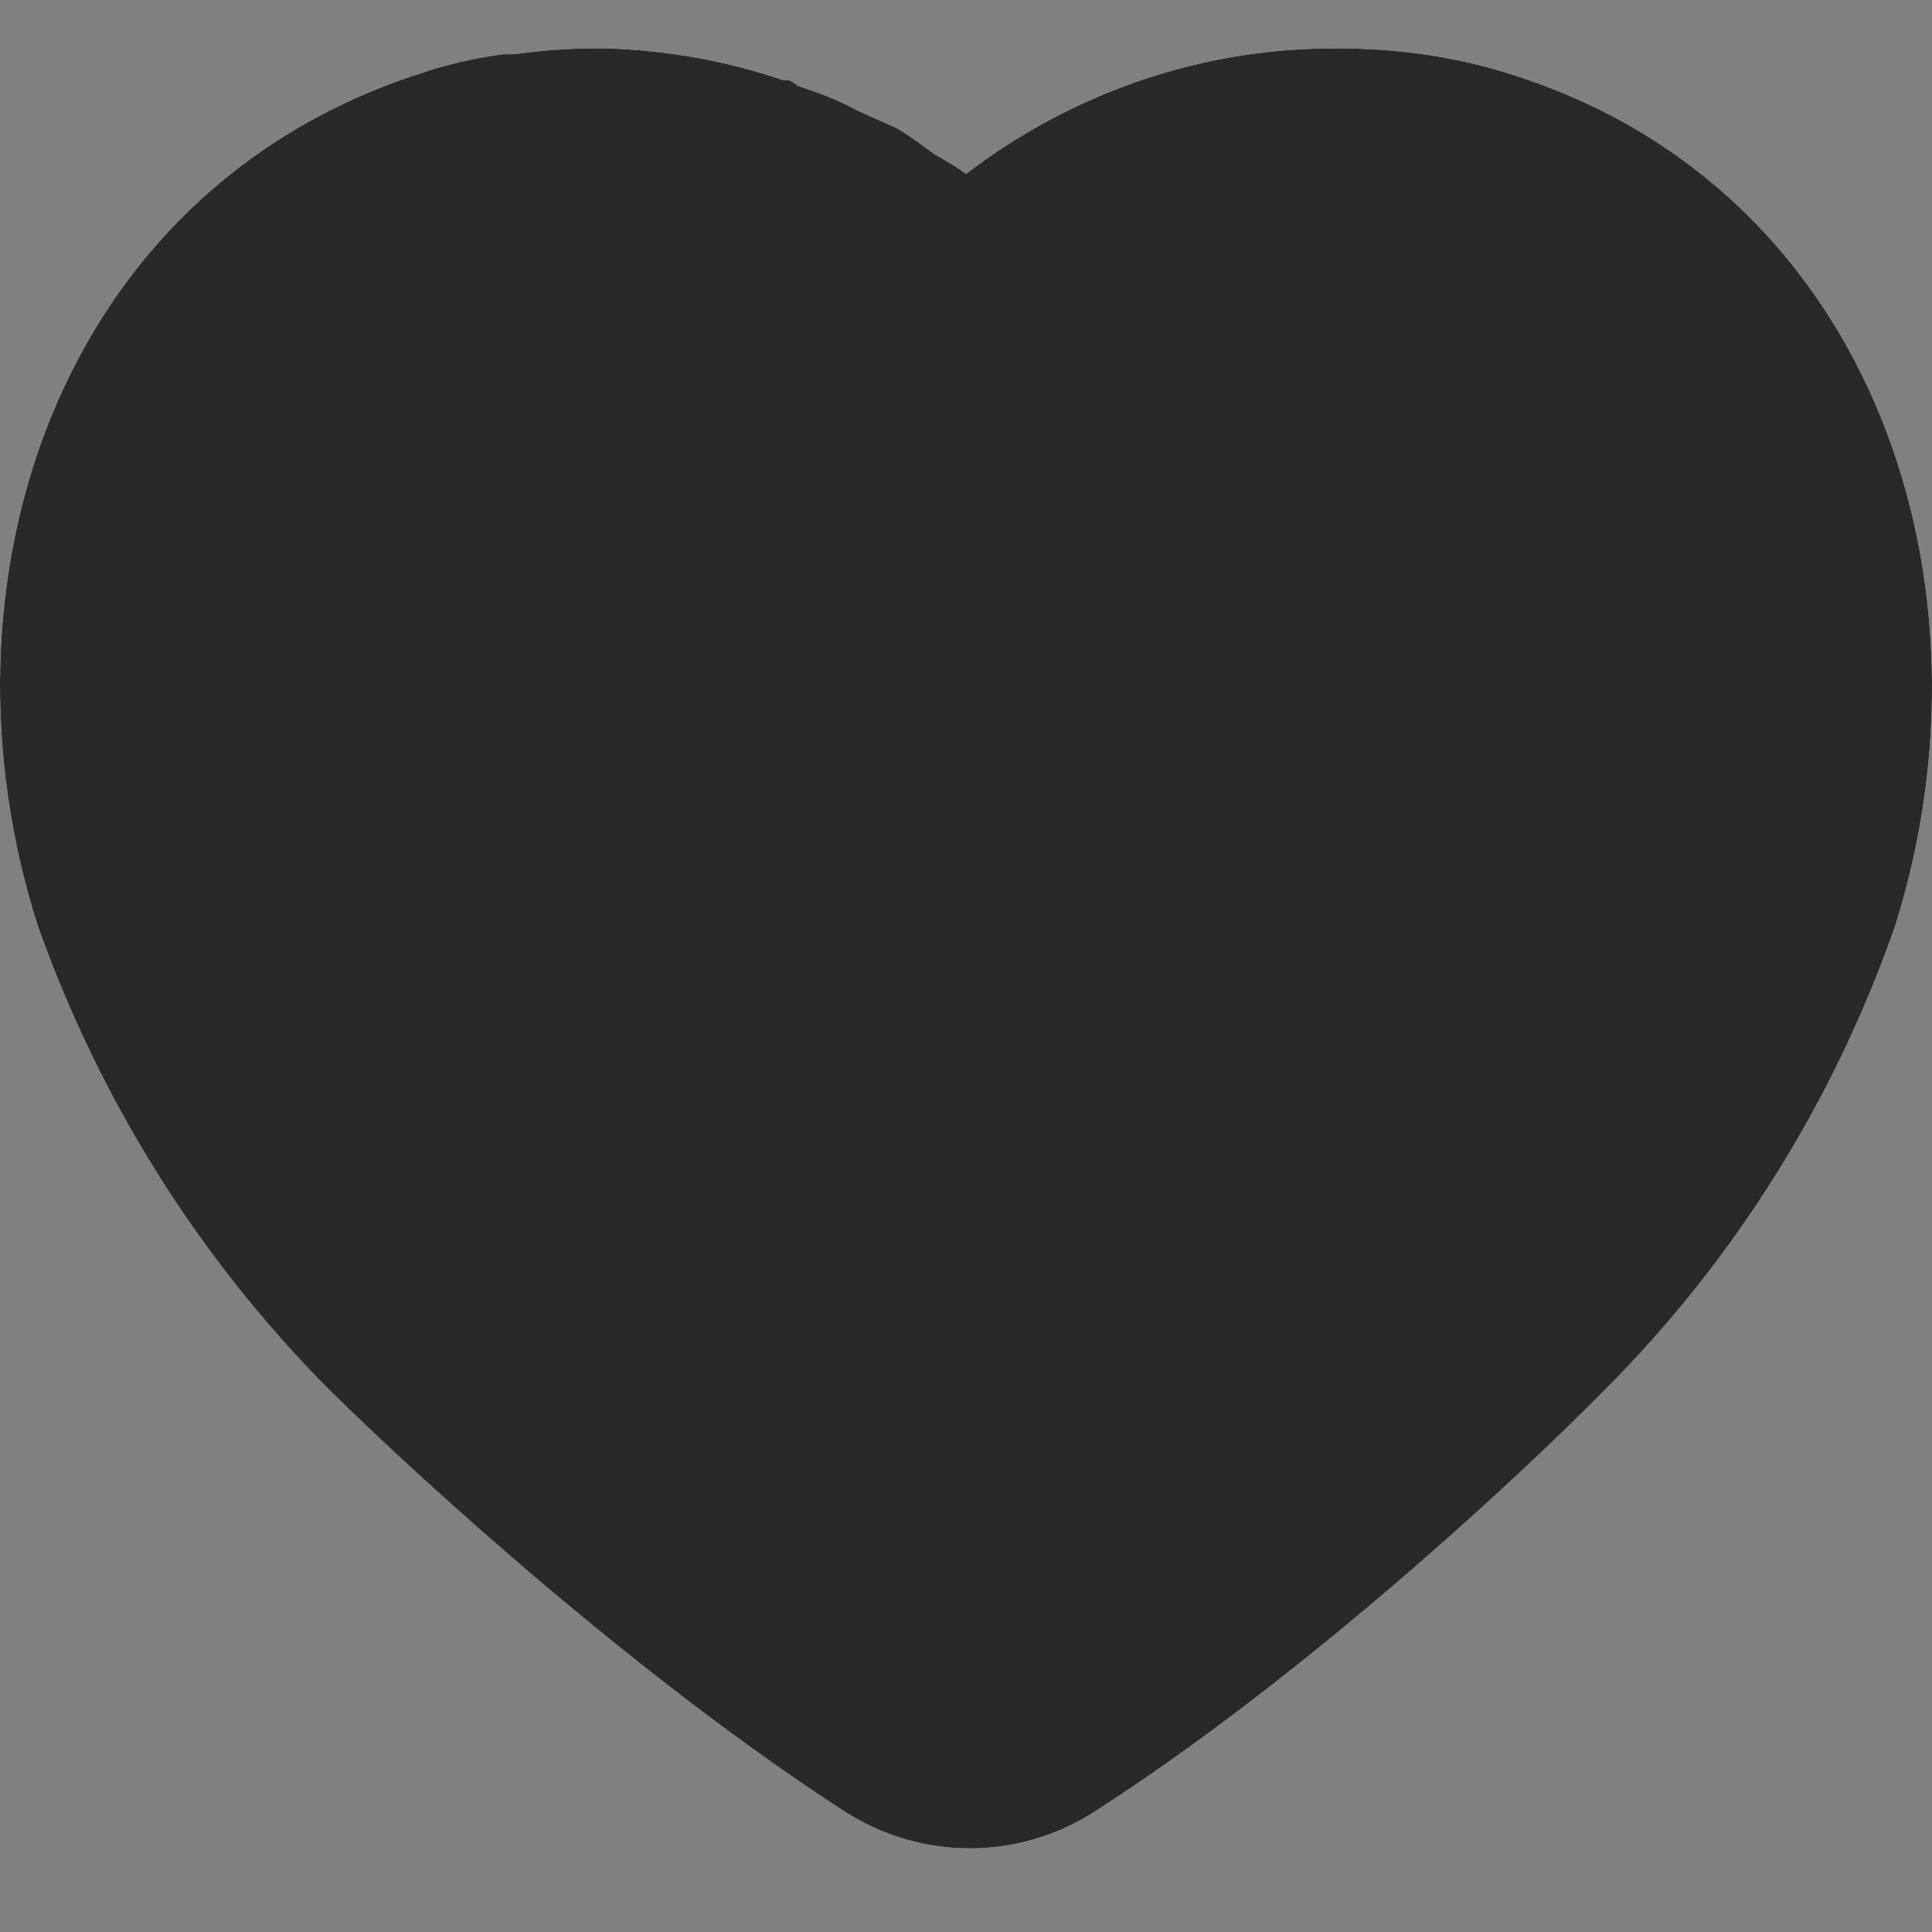 <svg width="20" height="20" viewBox="0 0 20 20" fill="none" xmlns="http://www.w3.org/2000/svg">
<rect x="0" y="0" width="20" height="20" fill="#808080" stroke="none"/>
<path d="M8.111 0.831C7.52 0.63 6.91 0.52 6.28 0.501H6.17C5.89 0.501 5.611 0.52 5.33 0.561H5.21C4.91 0.6 4.611 0.67 4.321 0.77C0.59 1.991 -0.74 6.041 0.39 9.581C1.03 11.39 2.061 13.031 3.401 14.38C4.407 15.375 6.647 17.397 8.735 18.747C9.527 19.26 10.535 19.265 11.33 18.755C13.432 17.406 15.633 15.384 16.611 14.39C17.96 13.041 18.99 11.39 19.62 9.581C20.731 6.041 19.401 1.991 15.71 0.791C15.111 0.59 14.481 0.501 13.85 0.501C12.46 0.491 11.111 0.951 10 1.8C9.91 1.731 9.8 1.67 9.7 1.611C9.6 1.55 9.42 1.401 9.27 1.321L8.89 1.151C8.69 1.041 8.481 0.961 8.26 0.89C8.24 0.871 8.21 0.85 8.17 0.831H8.111Z" fill="white"/>
<path fillRule="evenodd" clipRule="evenodd" d="M8.111 0.831C7.52 0.63 6.91 0.52 6.28 0.501H6.17C5.89 0.501 5.611 0.52 5.33 0.561H5.21C4.91 0.6 4.611 0.67 4.321 0.77C0.59 1.991 -0.74 6.041 0.39 9.581C1.03 11.39 2.061 13.031 3.401 14.38C4.407 15.375 6.647 17.397 8.735 18.747C9.527 19.26 10.535 19.265 11.33 18.755C13.432 17.406 15.633 15.384 16.611 14.39C17.96 13.041 18.99 11.39 19.62 9.581C20.731 6.041 19.401 1.991 15.71 0.791C15.111 0.59 14.481 0.501 13.85 0.501C12.46 0.491 11.111 0.951 10 1.8C9.925 1.742 9.835 1.69 9.75 1.64C9.733 1.63 9.716 1.62 9.7 1.611C9.661 1.587 9.61 1.55 9.554 1.509C9.465 1.444 9.362 1.37 9.27 1.321L8.89 1.151C8.69 1.041 8.481 0.961 8.26 0.89C8.24 0.871 8.21 0.85 8.17 0.831H8.111ZM7.718 1.754C7.248 1.602 6.765 1.517 6.264 1.501H6.17C5.936 1.501 5.705 1.517 5.474 1.55L5.403 1.561H5.279C5.066 1.592 4.854 1.644 4.647 1.715L4.64 1.718L4.632 1.72C1.572 2.721 0.333 6.092 1.338 9.262C1.929 10.925 2.877 12.433 4.107 13.672C5.091 14.645 7.274 16.611 9.278 17.908C9.743 18.209 10.328 18.21 10.79 17.914C12.805 16.62 14.947 14.656 15.898 13.689L15.904 13.683C17.141 12.445 18.089 10.929 18.671 9.267C19.661 6.088 18.415 2.722 15.401 1.742L15.392 1.739C14.909 1.577 14.388 1.501 13.85 1.501H13.843C12.68 1.492 11.546 1.877 10.607 2.594L9.999 3.059L9.392 2.593C9.37 2.576 9.344 2.561 9.266 2.515C9.245 2.503 9.221 2.489 9.192 2.472L9.186 2.468L9.179 2.464C9.121 2.429 9.066 2.39 9.03 2.364C9.012 2.352 8.983 2.33 8.958 2.312C8.942 2.301 8.928 2.29 8.92 2.284C8.885 2.26 8.858 2.241 8.834 2.225C8.827 2.22 8.821 2.216 8.816 2.213L8.444 2.047L8.408 2.027C8.286 1.96 8.144 1.903 7.954 1.842L7.737 1.772L7.718 1.754Z" fill="#292929"/>
</svg>
